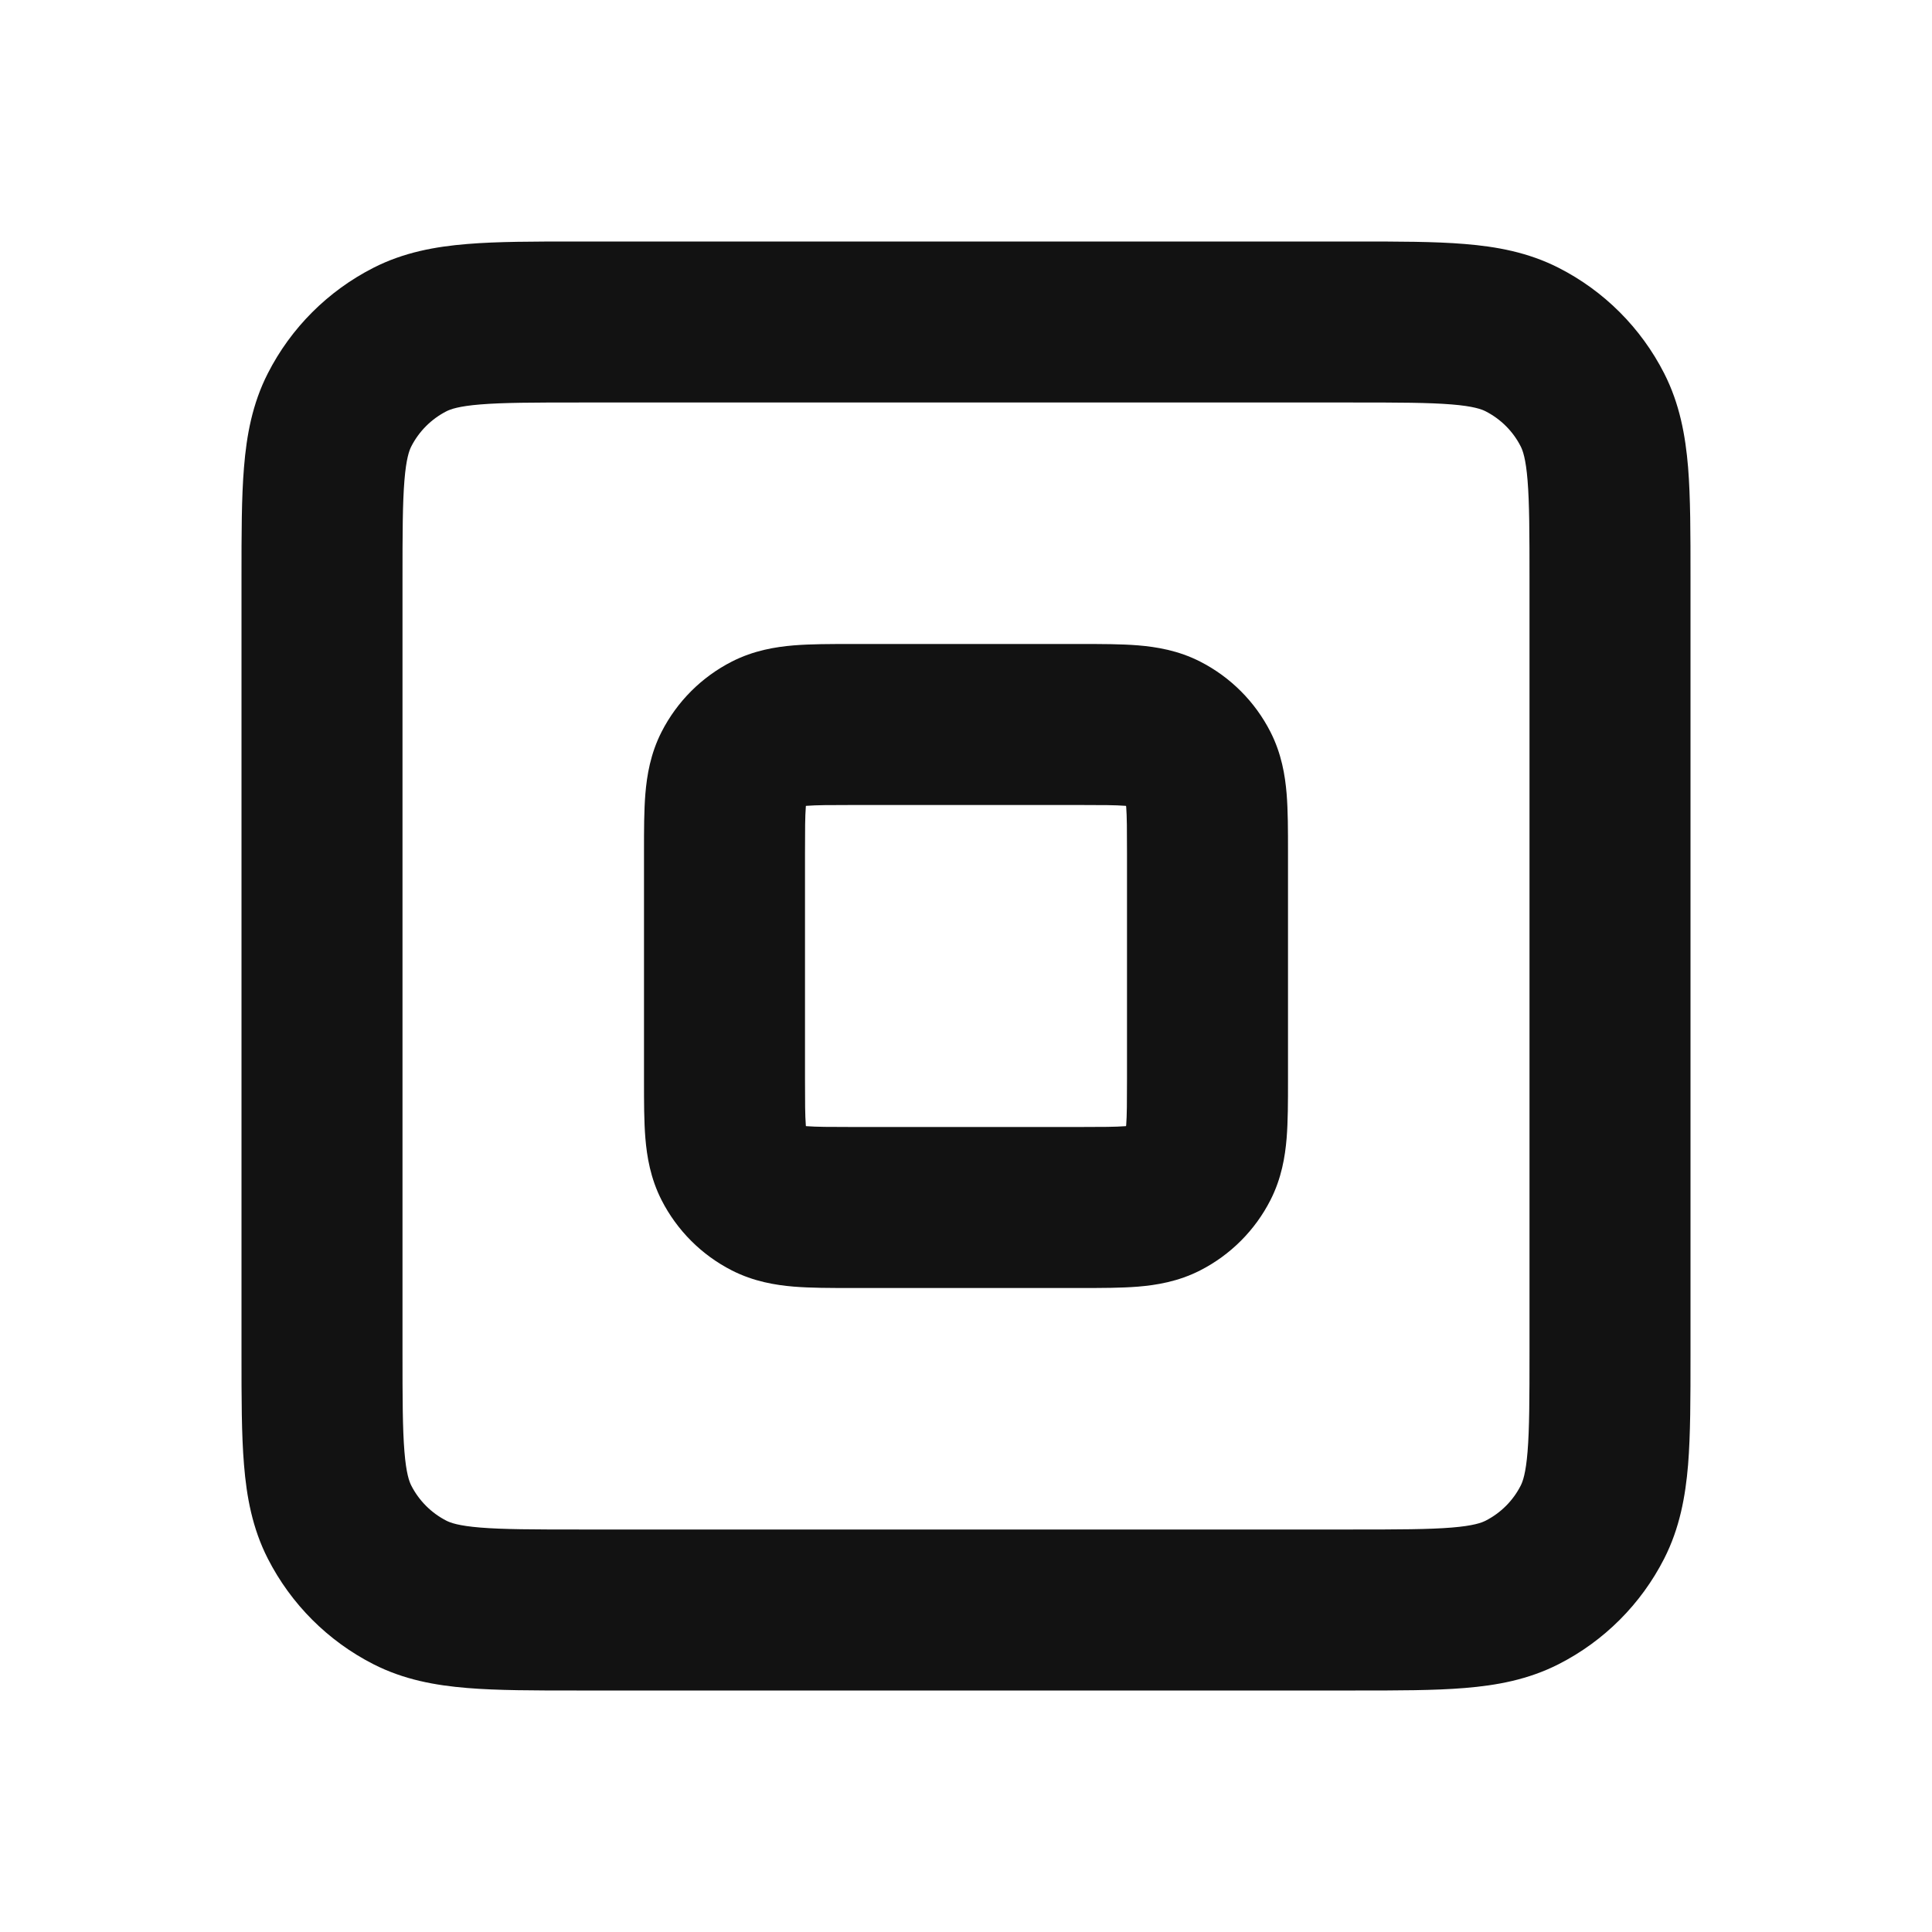 <svg width="24" height="24" viewBox="0 0 24 24" fill="none" xmlns="http://www.w3.org/2000/svg">
<path fill-rule="evenodd" clip-rule="evenodd" d="M7.162 3H16.839C17.366 3 17.821 3 18.195 3.031C18.59 3.063 18.983 3.134 19.362 3.327C19.926 3.614 20.385 4.073 20.673 4.638C20.866 5.017 20.937 5.41 20.97 5.805C21 6.179 21 6.633 21 7.159V16.841C21 17.367 21 17.821 20.97 18.195C20.937 18.59 20.866 18.983 20.673 19.362C20.385 19.927 19.926 20.386 19.362 20.673C18.983 20.866 18.59 20.937 18.195 20.969C17.82 21 17.366 21 16.838 21H7.162C6.635 21 6.18 21 5.805 20.969C5.41 20.937 5.016 20.866 4.638 20.673C4.073 20.385 3.615 19.926 3.327 19.362C3.134 18.984 3.063 18.59 3.031 18.195C3 17.82 3 17.366 3 16.838V7.161C3 6.634 3 6.18 3.031 5.805C3.063 5.41 3.134 5.016 3.327 4.638C3.614 4.074 4.073 3.615 4.638 3.327C5.016 3.134 5.41 3.063 5.805 3.031C6.18 3 6.635 3 7.162 3ZM5.968 5.024C5.696 5.046 5.595 5.084 5.546 5.109C5.358 5.205 5.205 5.358 5.109 5.546C5.084 5.595 5.046 5.696 5.024 5.968C5.001 6.251 5 6.623 5 7.2V16.8C5 17.377 5.001 17.749 5.024 18.032C5.046 18.304 5.084 18.405 5.109 18.454C5.205 18.642 5.358 18.795 5.546 18.891C5.595 18.916 5.696 18.954 5.968 18.976C6.251 18.999 6.624 19 7.2 19H16.8C17.377 19 17.749 18.999 18.032 18.976C18.304 18.954 18.404 18.916 18.454 18.891C18.642 18.795 18.796 18.642 18.891 18.454C18.916 18.405 18.954 18.304 18.976 18.032C18.999 17.749 19 17.377 19 16.8V7.2C19 6.623 18.999 6.251 18.976 5.968C18.954 5.696 18.916 5.595 18.891 5.546C18.796 5.358 18.642 5.205 18.454 5.109C18.404 5.084 18.304 5.046 18.032 5.024C17.749 5.001 17.377 5 16.8 5H7.2C6.624 5 6.251 5.001 5.968 5.024ZM10.568 8C10.578 8 10.589 8 10.6 8L13.431 8C13.684 8 13.93 8 14.138 8.017C14.367 8.036 14.637 8.08 14.908 8.218C15.286 8.411 15.591 8.717 15.782 9.092C15.92 9.363 15.964 9.632 15.983 9.861C16 10.071 16 10.318 16 10.572V13.428C16 13.682 16 13.929 15.983 14.139C15.964 14.368 15.92 14.637 15.782 14.908C15.591 15.283 15.286 15.589 14.908 15.782C14.637 15.92 14.367 15.964 14.138 15.983C13.93 16 13.684 16 13.431 16H10.568C10.315 16 10.07 16 9.861 15.983C9.633 15.964 9.363 15.92 9.092 15.782C8.715 15.59 8.41 15.284 8.218 14.908C8.08 14.637 8.036 14.367 8.017 14.138C8 13.93 8 13.684 8 13.432L8 10.6C8 10.589 8 10.579 8 10.568C8 10.316 8 10.07 8.017 9.862C8.036 9.633 8.08 9.363 8.218 9.092C8.41 8.716 8.715 8.41 9.092 8.218C9.363 8.08 9.633 8.036 9.861 8.017C10.07 8 10.315 8 10.568 8ZM10.011 10.011C10.011 10.016 10.011 10.02 10.01 10.025C10.001 10.141 10 10.303 10 10.6V13.4C10 13.697 10.001 13.859 10.01 13.975C10.011 13.98 10.011 13.984 10.011 13.989C10.015 13.989 10.02 13.989 10.024 13.99C10.141 13.999 10.303 14 10.6 14H13.4C13.696 14 13.859 13.999 13.975 13.99C13.98 13.989 13.984 13.989 13.988 13.989C13.989 13.984 13.989 13.98 13.99 13.975C13.999 13.858 14 13.696 14 13.4V10.6C14 10.304 13.999 10.142 13.99 10.025C13.989 10.02 13.989 10.016 13.988 10.011C13.984 10.011 13.98 10.011 13.976 10.01C13.859 10.001 13.696 10 13.4 10H10.6C10.303 10 10.141 10.001 10.024 10.01C10.02 10.011 10.015 10.011 10.011 10.011Z" fill="#121212"/>
</svg>
